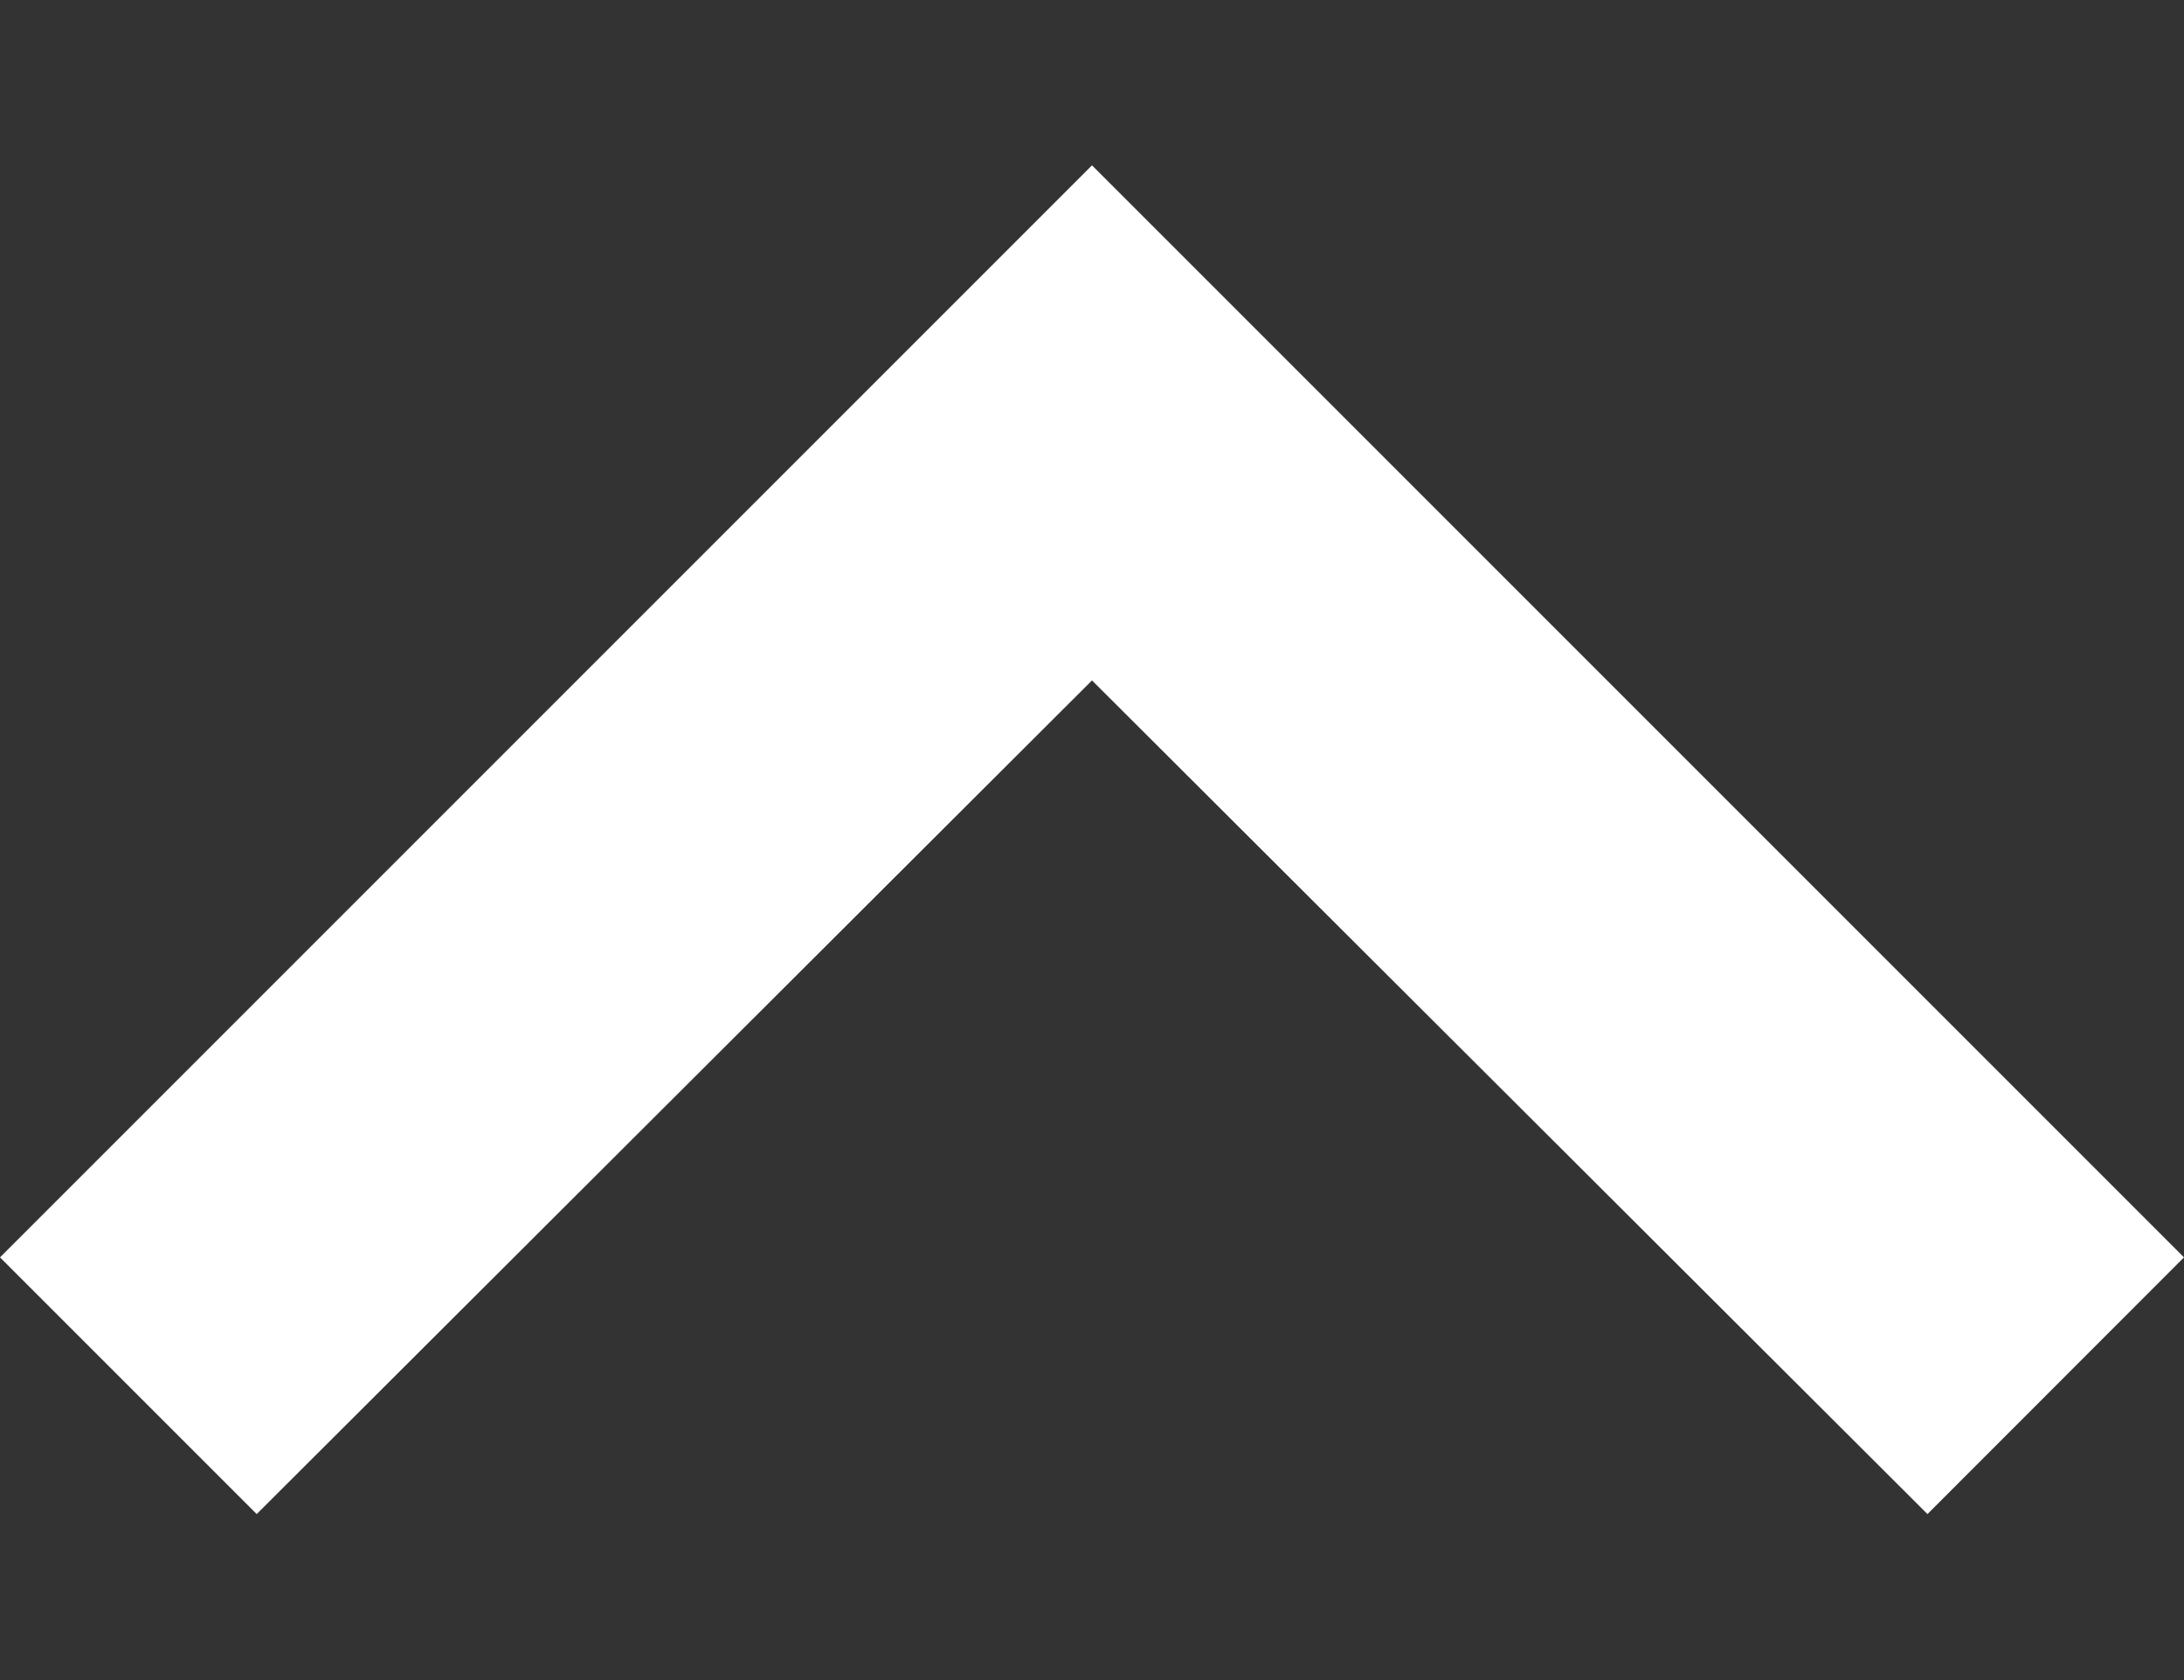<svg width="13" height="10" viewBox="0 0 13 10" fill="none" xmlns="http://www.w3.org/2000/svg">
<rect x="0" y="0" width="13" height="10" fill="#333333" stroke="none"/>
<path d="M13 7.484L11.473 9.012L6.5 4.05L1.528 9.012L0 7.484L6.5 0.984L13 7.484Z" fill="white"/>
</svg>
